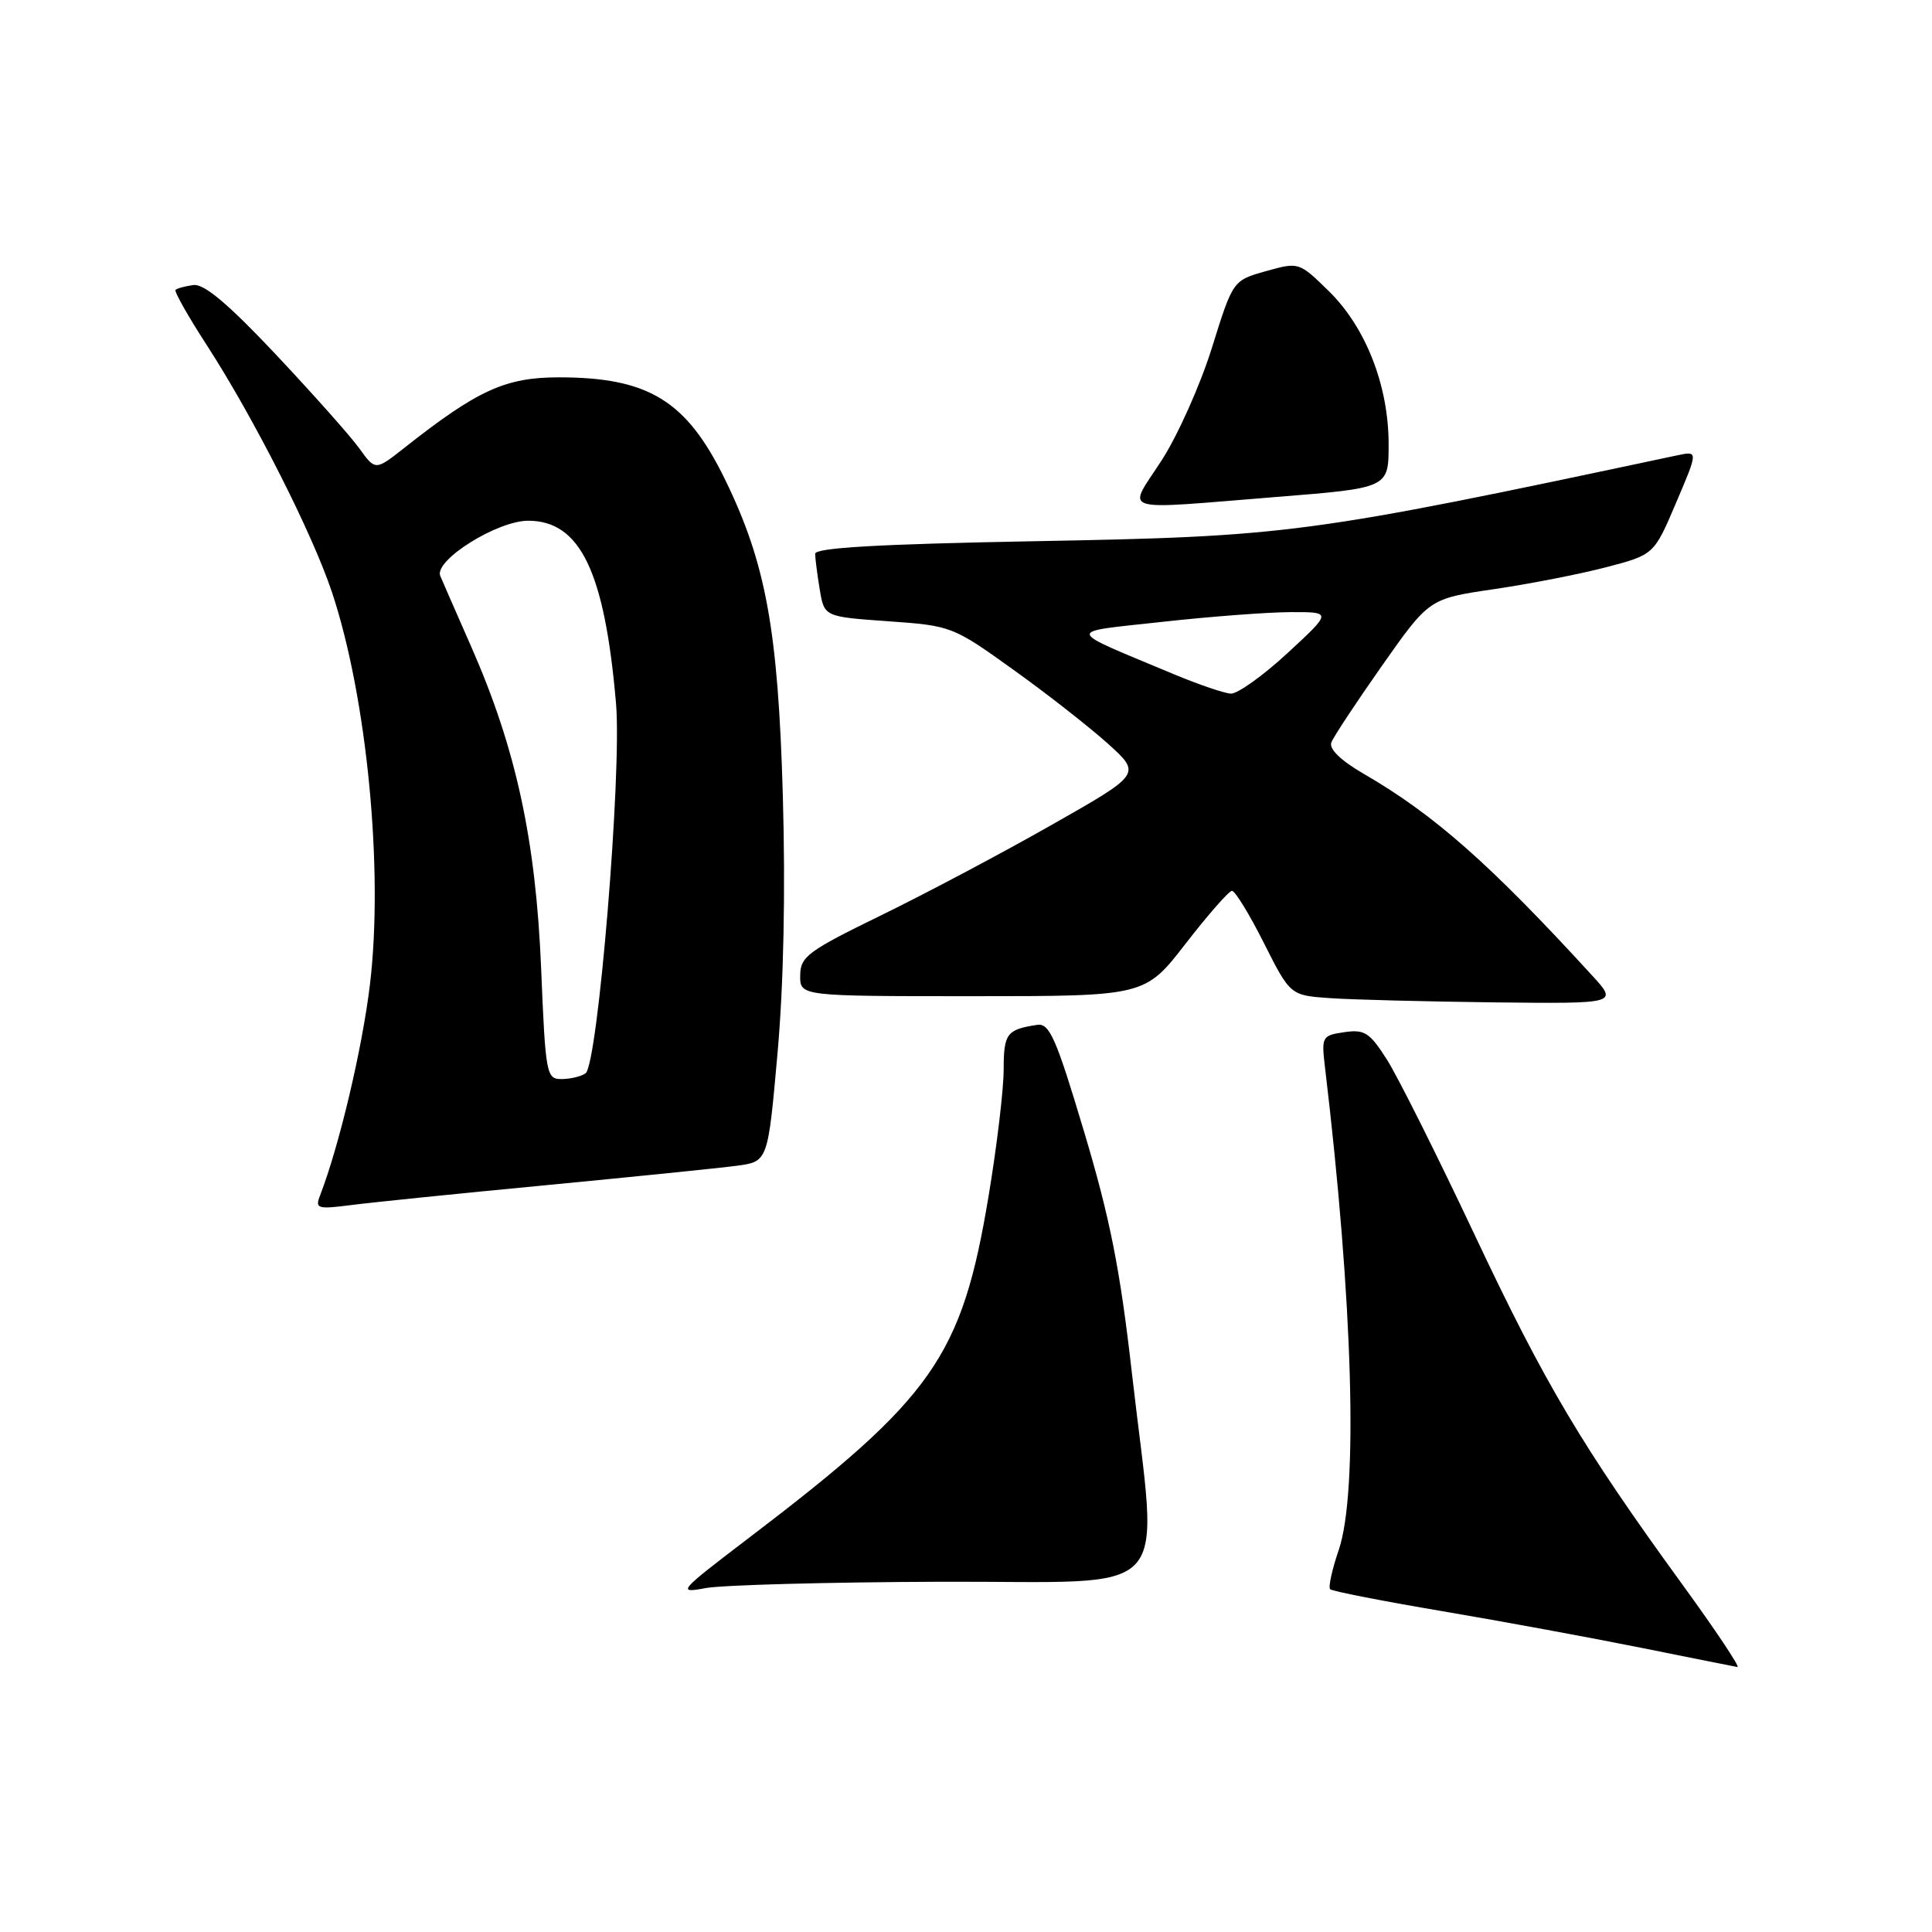 <?xml version="1.0" encoding="UTF-8" standalone="no"?>
<!DOCTYPE svg PUBLIC "-//W3C//DTD SVG 1.1//EN" "http://www.w3.org/Graphics/SVG/1.1/DTD/svg11.dtd" >
<svg xmlns="http://www.w3.org/2000/svg" xmlns:xlink="http://www.w3.org/1999/xlink" version="1.1" viewBox="0 0 256 256">
 <g >
 <path fill="currentColor"
d=" M 222.92 209.95 C 209.62 191.65 204.71 183.39 195.34 163.50 C 190.41 153.05 185.21 142.66 183.78 140.41 C 181.49 136.81 180.81 136.37 178.12 136.77 C 175.18 137.20 175.09 137.37 175.56 141.36 C 179.28 172.43 180.00 197.72 177.39 205.38 C 176.50 207.98 175.99 210.32 176.25 210.58 C 176.51 210.84 183.19 212.15 191.11 213.49 C 199.02 214.83 210.90 217.02 217.50 218.35 C 224.10 219.68 229.83 220.82 230.22 220.89 C 230.62 220.95 227.34 216.03 222.92 209.95 Z  M 124.75 209.59 C 156.26 209.49 153.47 212.54 149.99 182.00 C 148.42 168.16 147.09 161.46 143.66 150.00 C 139.92 137.48 139.06 135.54 137.41 135.80 C 133.39 136.42 133.00 136.94 132.99 141.72 C 132.99 144.35 132.09 151.90 130.99 158.50 C 127.45 179.78 123.67 185.17 99.31 203.72 C 89.88 210.90 89.66 211.15 93.50 210.43 C 95.70 210.02 109.76 209.64 124.75 209.59 Z  M 72.50 157.03 C 84.05 155.92 95.36 154.77 97.62 154.47 C 101.75 153.92 101.75 153.92 103.02 139.62 C 103.84 130.48 104.09 118.13 103.73 105.41 C 103.10 83.43 101.48 74.60 96.05 63.49 C 90.96 53.08 85.94 50.00 74.05 50.00 C 66.98 50.00 63.29 51.68 53.62 59.31 C 49.74 62.37 49.74 62.37 47.63 59.44 C 46.47 57.82 41.49 52.23 36.58 47.00 C 30.25 40.28 27.05 37.58 25.63 37.77 C 24.53 37.92 23.46 38.21 23.26 38.41 C 23.06 38.61 24.93 41.93 27.43 45.78 C 33.65 55.40 41.41 70.72 43.99 78.48 C 48.63 92.43 50.84 115.29 49.02 130.45 C 47.99 138.99 44.95 151.82 42.41 158.40 C 41.73 160.16 42.04 160.25 46.59 159.67 C 49.29 159.32 60.95 158.13 72.50 157.03 Z  M 210.96 129.25 C 197.45 114.49 190.00 107.91 180.69 102.53 C 177.66 100.77 176.08 99.24 176.41 98.38 C 176.69 97.63 179.73 93.04 183.15 88.17 C 189.37 79.33 189.37 79.33 197.94 78.07 C 202.65 77.38 209.35 76.07 212.83 75.16 C 219.16 73.50 219.16 73.50 222.09 66.62 C 225.02 59.75 225.02 59.75 222.26 60.33 C 172.91 70.82 170.93 71.08 136.75 71.72 C 116.46 72.10 108.00 72.58 108.01 73.38 C 108.02 73.99 108.29 76.12 108.62 78.11 C 109.22 81.72 109.22 81.72 117.69 82.32 C 126.05 82.91 126.26 82.99 134.23 88.71 C 138.68 91.89 144.32 96.31 146.78 98.52 C 151.25 102.55 151.25 102.55 139.37 109.29 C 132.84 113.01 122.68 118.39 116.78 121.27 C 107.05 126.02 106.05 126.75 106.03 129.25 C 106.00 132.00 106.00 132.00 128.85 132.00 C 151.71 132.00 151.71 132.00 157.10 125.04 C 160.07 121.21 162.83 118.06 163.24 118.04 C 163.64 118.02 165.55 121.13 167.47 124.95 C 170.97 131.89 170.97 131.89 176.24 132.26 C 179.13 132.46 188.90 132.71 197.95 132.82 C 214.39 133.00 214.39 133.00 210.96 129.25 Z  M 169.25 65.84 C 184.00 64.66 184.00 64.66 184.00 58.87 C 184.00 51.10 180.97 43.36 176.06 38.56 C 172.13 34.72 172.10 34.71 167.74 35.93 C 163.37 37.16 163.37 37.16 160.59 46.07 C 159.06 50.98 156.06 57.69 153.93 60.99 C 149.35 68.08 147.73 67.56 169.25 65.84 Z  M 71.70 128.25 C 70.99 111.27 68.37 99.21 62.50 85.83 C 60.49 81.25 58.61 76.97 58.34 76.32 C 57.47 74.27 65.87 69.00 69.98 69.00 C 76.89 69.00 80.13 75.75 81.63 93.26 C 82.41 102.46 79.22 141.12 77.58 142.23 C 76.99 142.64 75.56 142.98 74.41 142.98 C 72.40 143.00 72.28 142.37 71.70 128.25 Z  M 155.50 89.32 C 140.89 83.21 141.03 83.83 154.00 82.40 C 160.32 81.70 167.97 81.12 171.00 81.11 C 176.50 81.09 176.50 81.09 170.59 86.55 C 167.34 89.55 163.96 91.96 163.09 91.91 C 162.21 91.86 158.80 90.70 155.50 89.32 Z "/>
</g>
</svg>